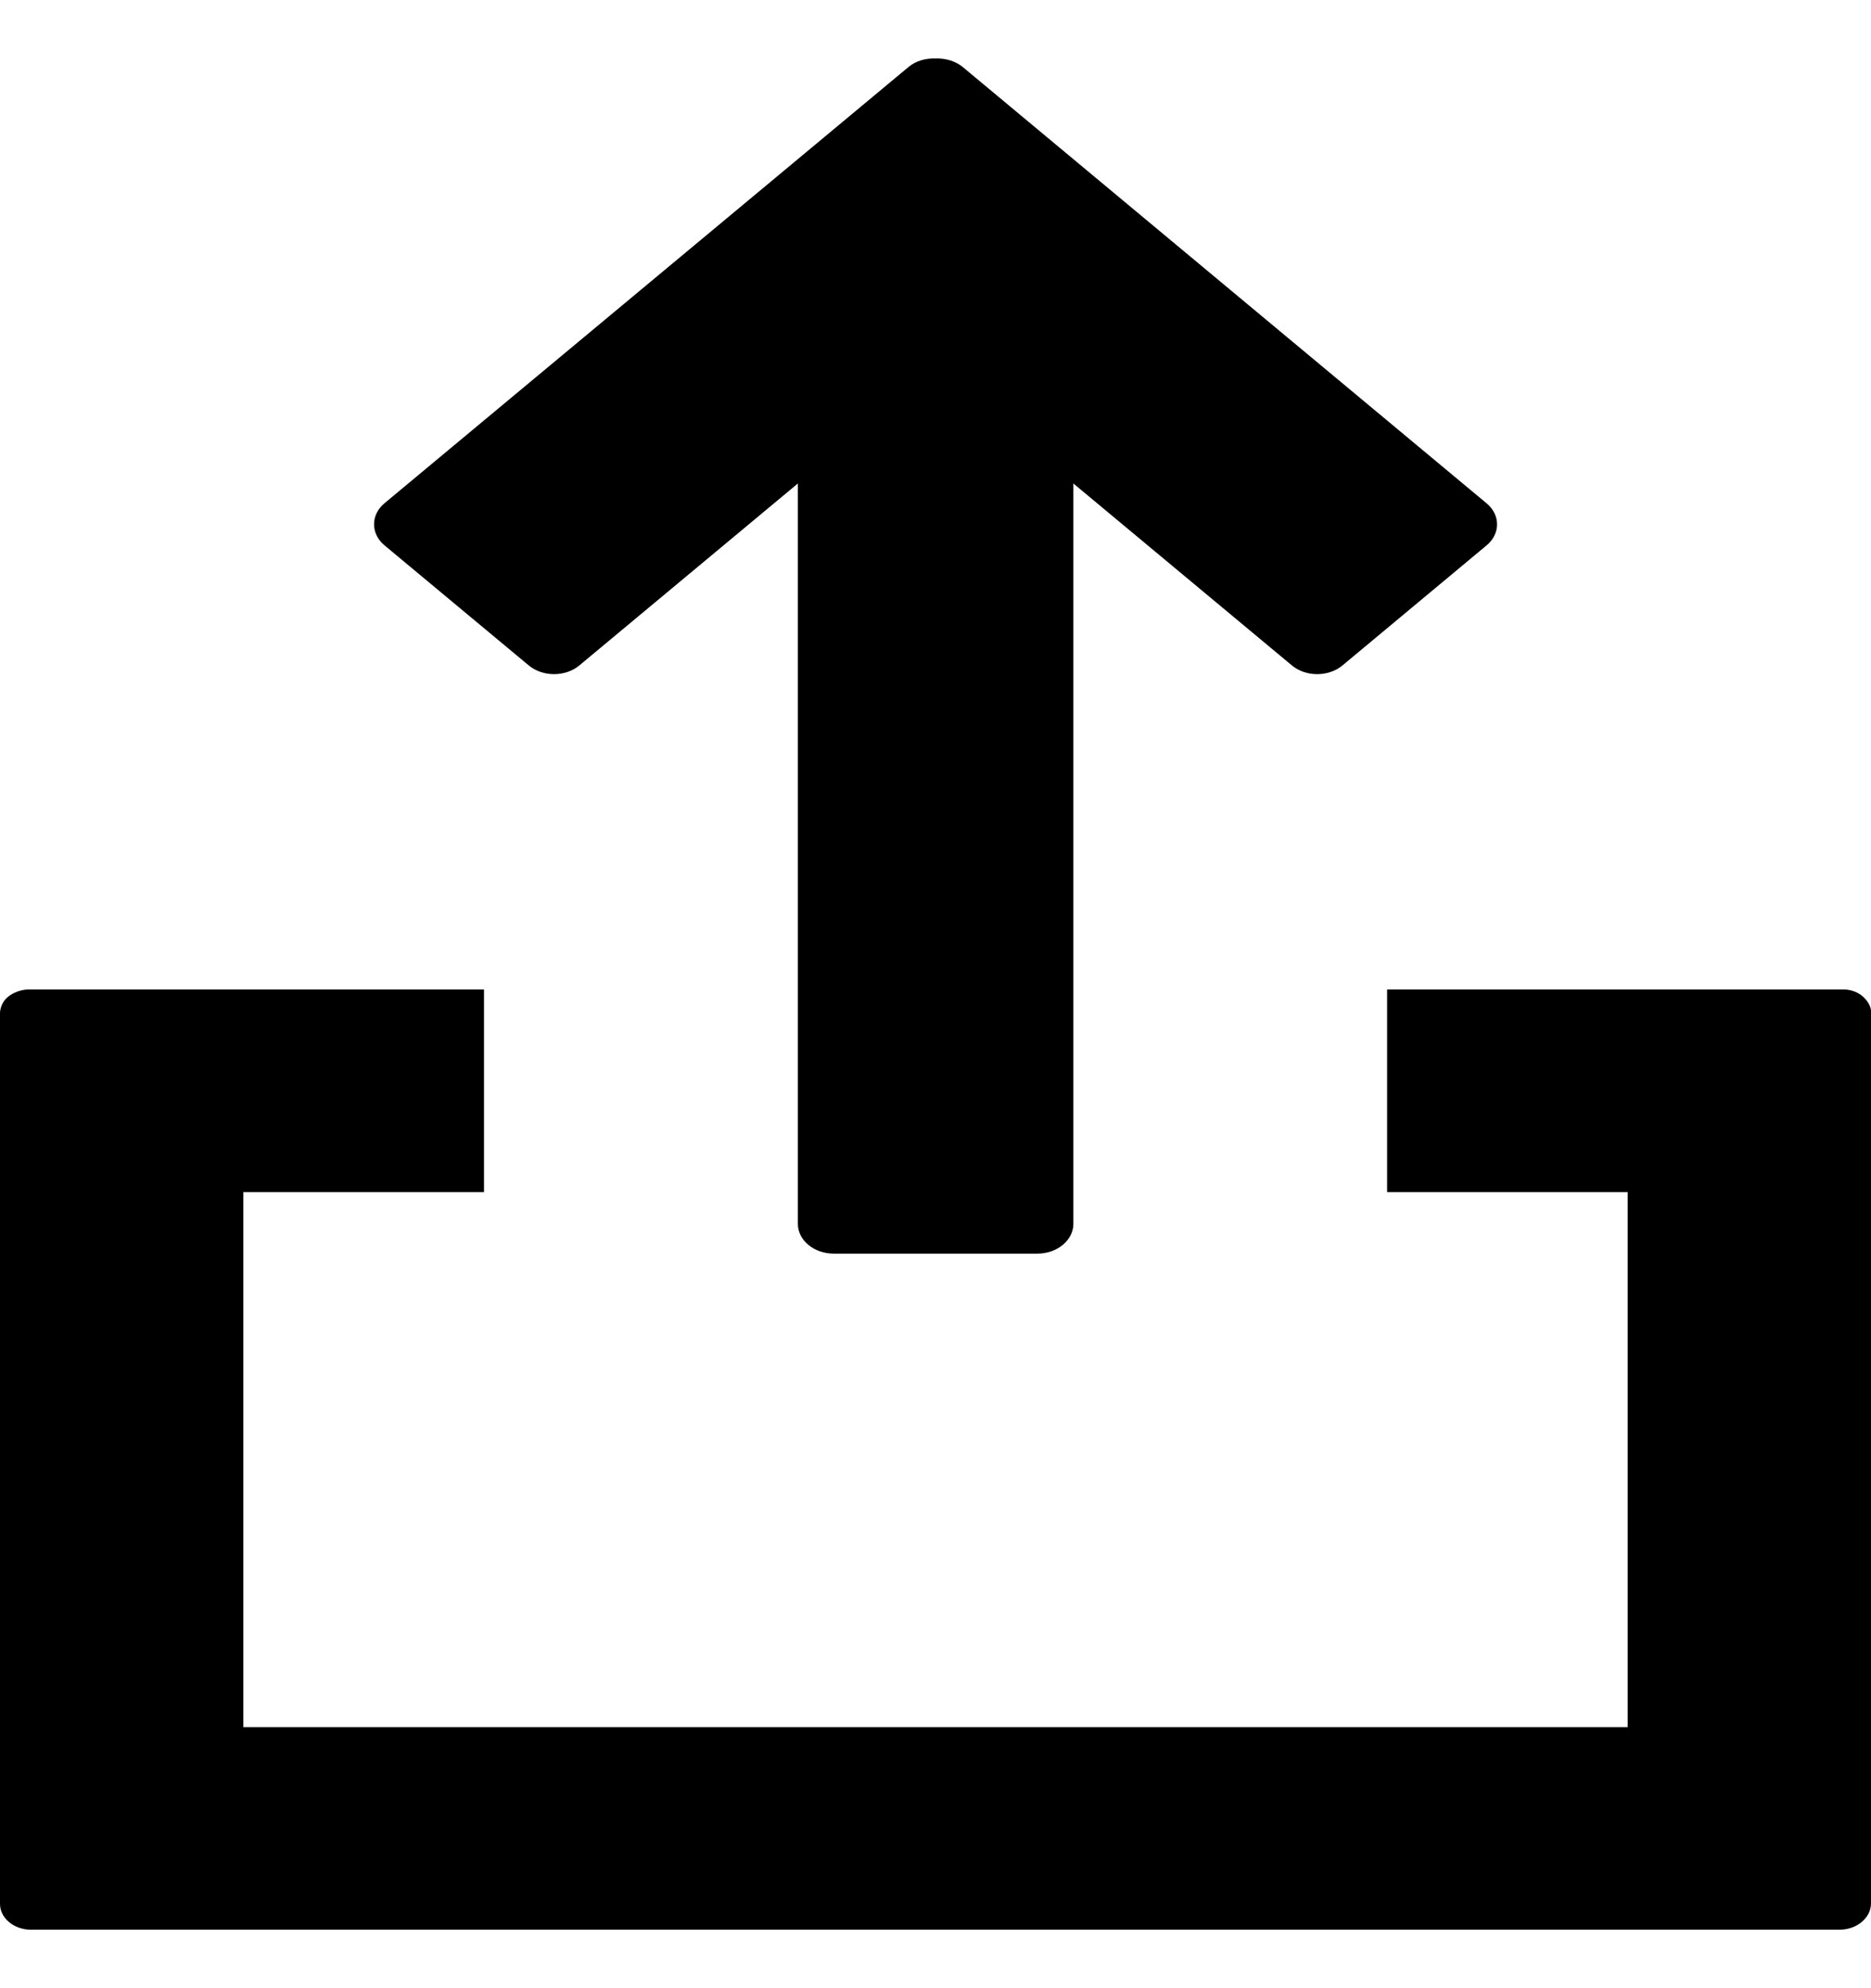 <svg width="16" height="17" viewBox="0 0 16 17" fill="none" xmlns="http://www.w3.org/2000/svg">
<path d="M3.288 4.663C3.169 4.564 3.169 4.402 3.288 4.303L7.769 0.573C7.832 0.52 7.917 0.497 8.001 0.5C8.084 0.497 8.169 0.521 8.233 0.573L12.713 4.304C12.832 4.403 12.832 4.564 12.713 4.663L11.48 5.69C11.361 5.789 11.167 5.789 11.048 5.69L9.179 4.134V10.465C9.179 10.604 9.041 10.719 8.873 10.719H7.129C6.961 10.719 6.823 10.605 6.823 10.465L6.823 4.134L4.954 5.69C4.835 5.789 4.641 5.789 4.522 5.69L3.288 4.663ZM15.934 8.524C15.866 8.461 15.778 8.461 15.778 8.461H11.862V10.193H13.919V14.768H2.081V10.193H4.139V8.461H0.235C0.235 8.461 0.139 8.461 0.061 8.53C1.33644e-07 8.584 0 8.66 0 8.66V16.279C0 16.401 0.119 16.5 0.265 16.5H15.73C15.878 16.5 16 16.399 16 16.275V8.642C16 8.642 16 8.585 15.934 8.524L15.934 8.524Z" fill="black"/>
</svg>
